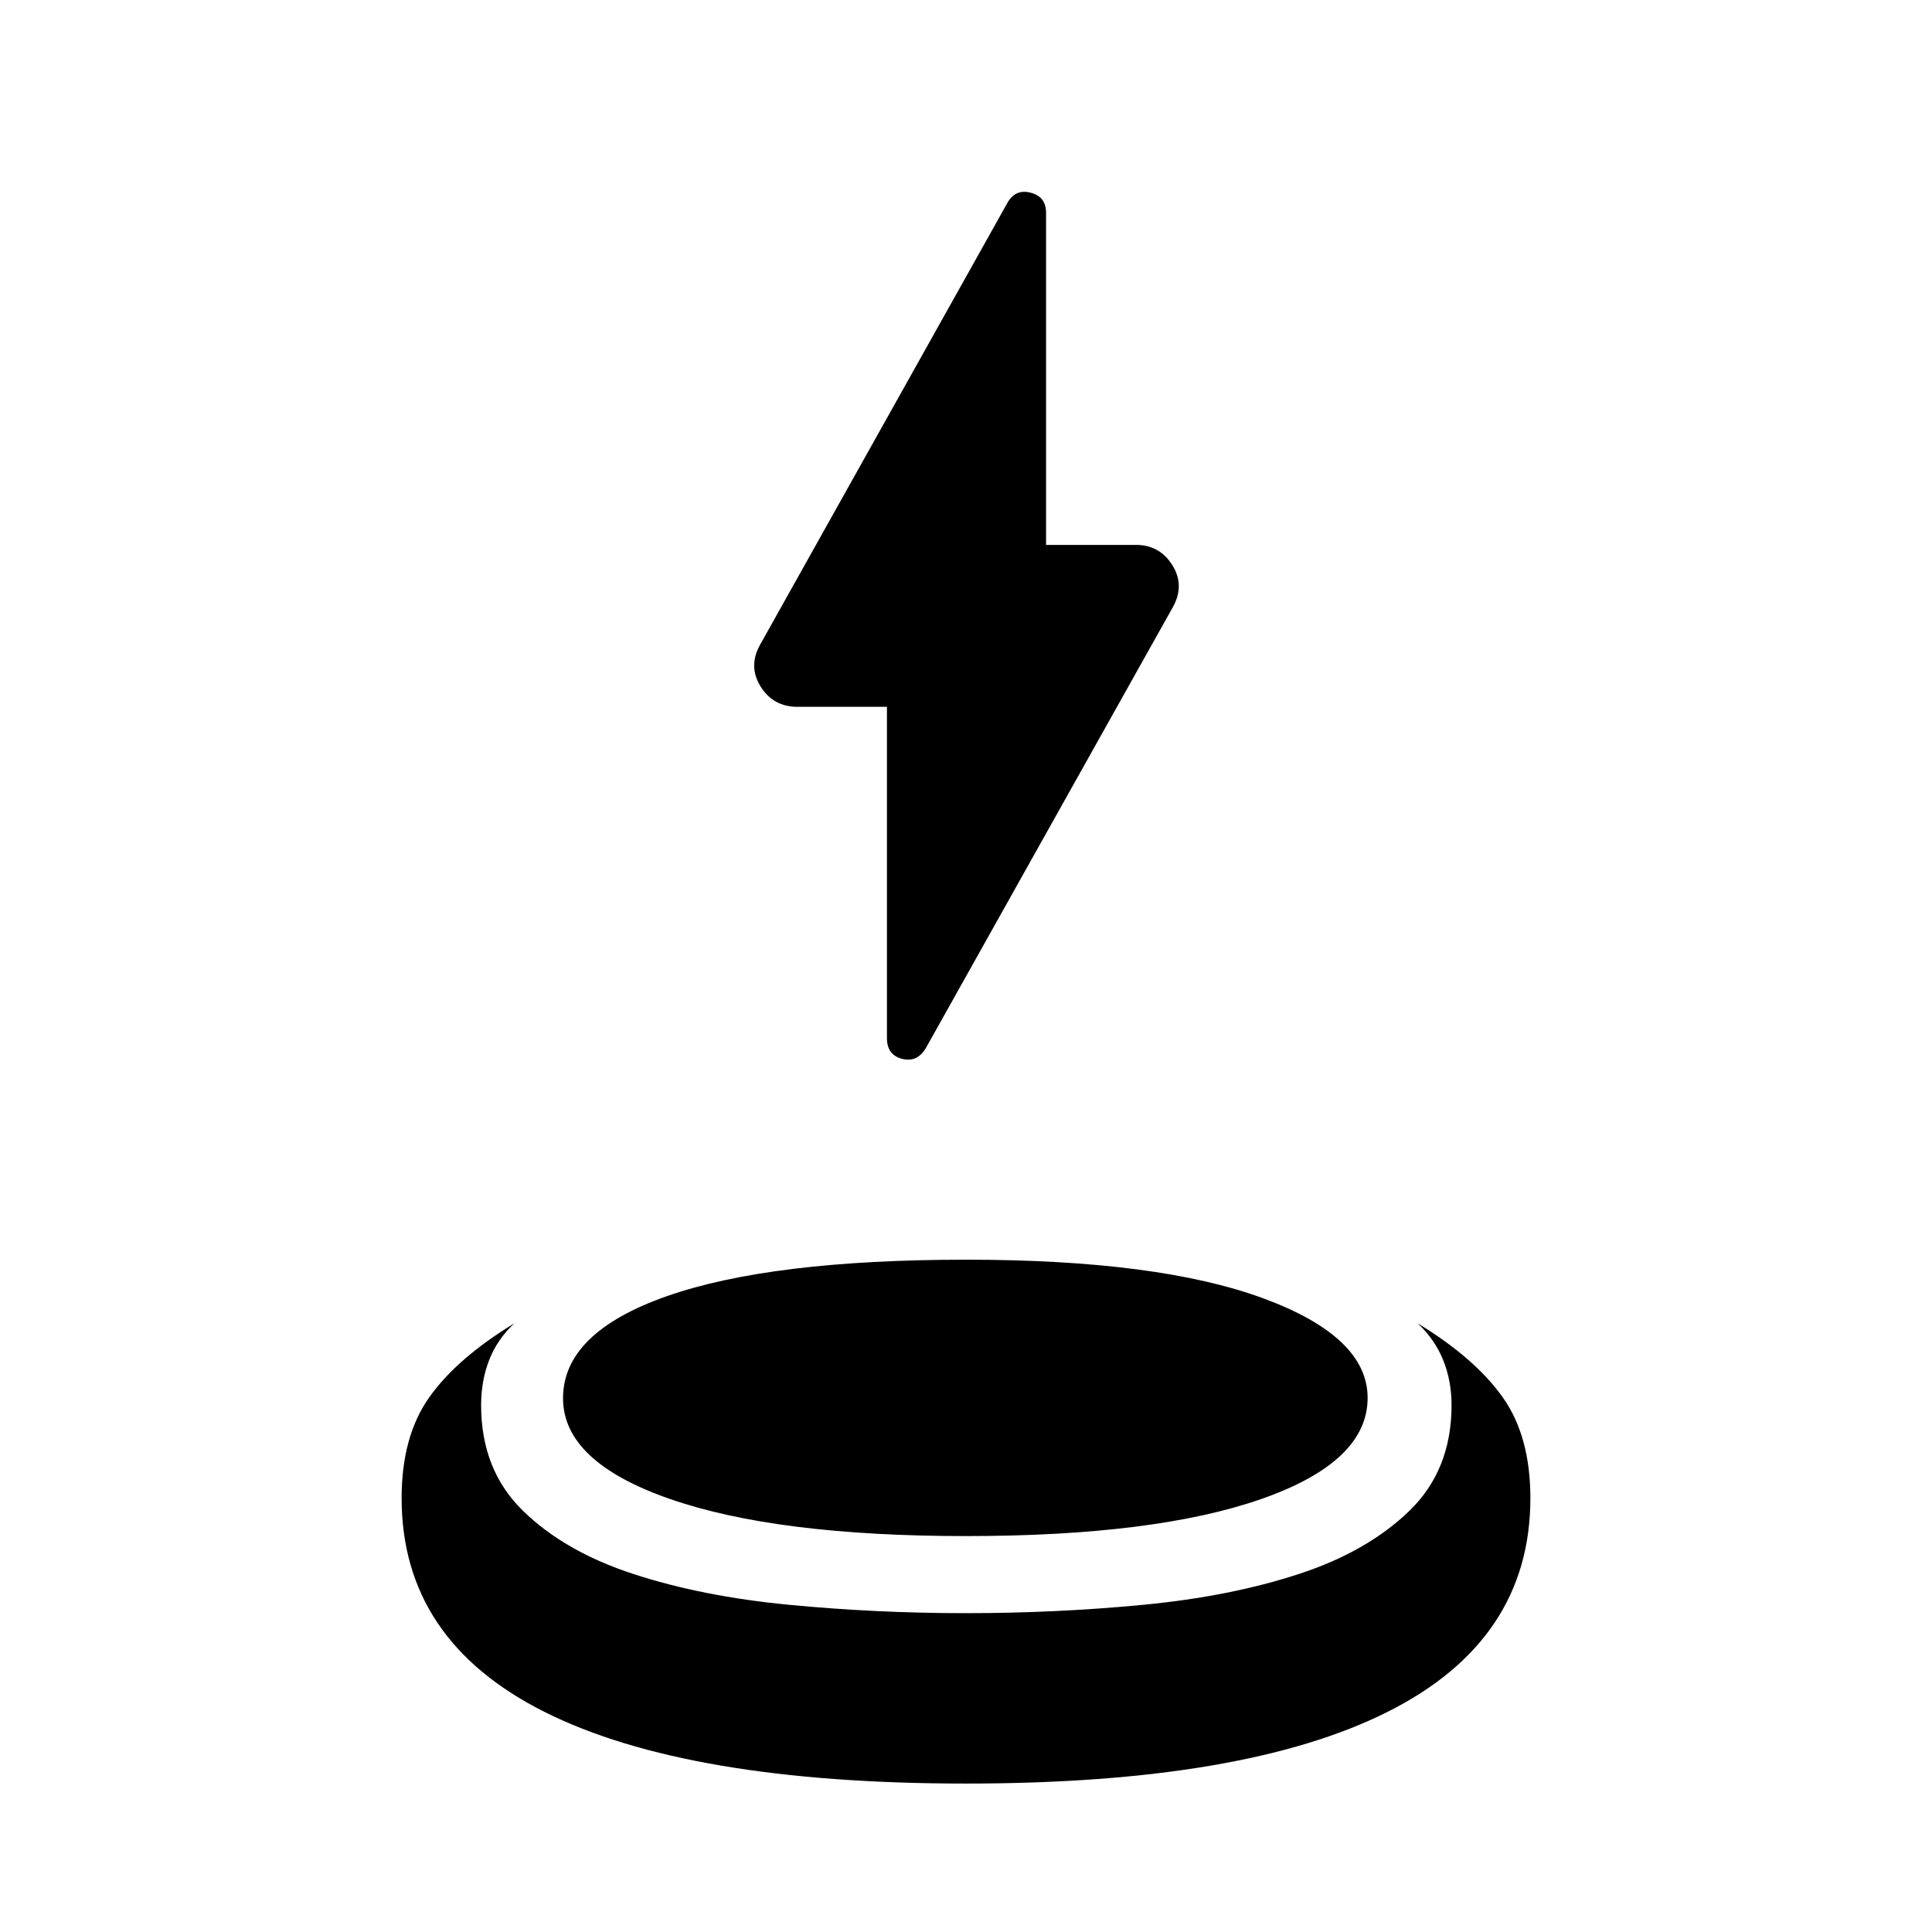 <svg xmlns="http://www.w3.org/2000/svg" height="40" viewBox="0 -960 960 960" width="40"><path d="M440.717-608.783h-44.48q-12.022 0-18.315-10.127-6.292-10.127-.093-20.99l122.555-218.956q3.964-7.384 11.681-5.412 7.718 1.972 7.718 9.945v165.083h44.682q11.8 0 18.102 10.127 6.303 10.127.104 21.005L460.116-439.334q-4.297 7.384-11.848 5.468-7.551-1.917-7.551-10.286v-164.631ZM480.005-73.76q-138.473 0-209.456-35.613-70.984-35.612-70.984-106.216 0-30.737 13.75-50.121 13.75-19.384 42.25-36.739-8.522 8-12.511 18.275-3.989 10.276-3.989 22.446 0 32.091 20.742 52.377 20.741 20.286 54.869 31.446 34.128 11.159 77.36 15.318 43.232 4.16 87.797 4.16 45.066 0 88.308-4.16 43.243-4.159 77.309-15.318 34.065-11.16 54.942-31.446 20.876-20.286 20.876-52.377 0-12.17-4.156-22.446-4.155-10.275-12.677-18.275 28.5 17.355 42.25 36.739 13.75 19.384 13.75 50.121 0 70.604-70.978 106.216Q618.479-73.76 480.005-73.76ZM480-196.732q-94.131 0-147.181-18.46-53.051-18.46-53.051-50.023 0-32.641 51.662-50.745t148.712-18.104q95.322 0 147.373 19.126 52.05 19.127 52.05 49.54 0 31.746-52.717 50.206-52.717 18.46-146.848 18.46Z"/></svg>